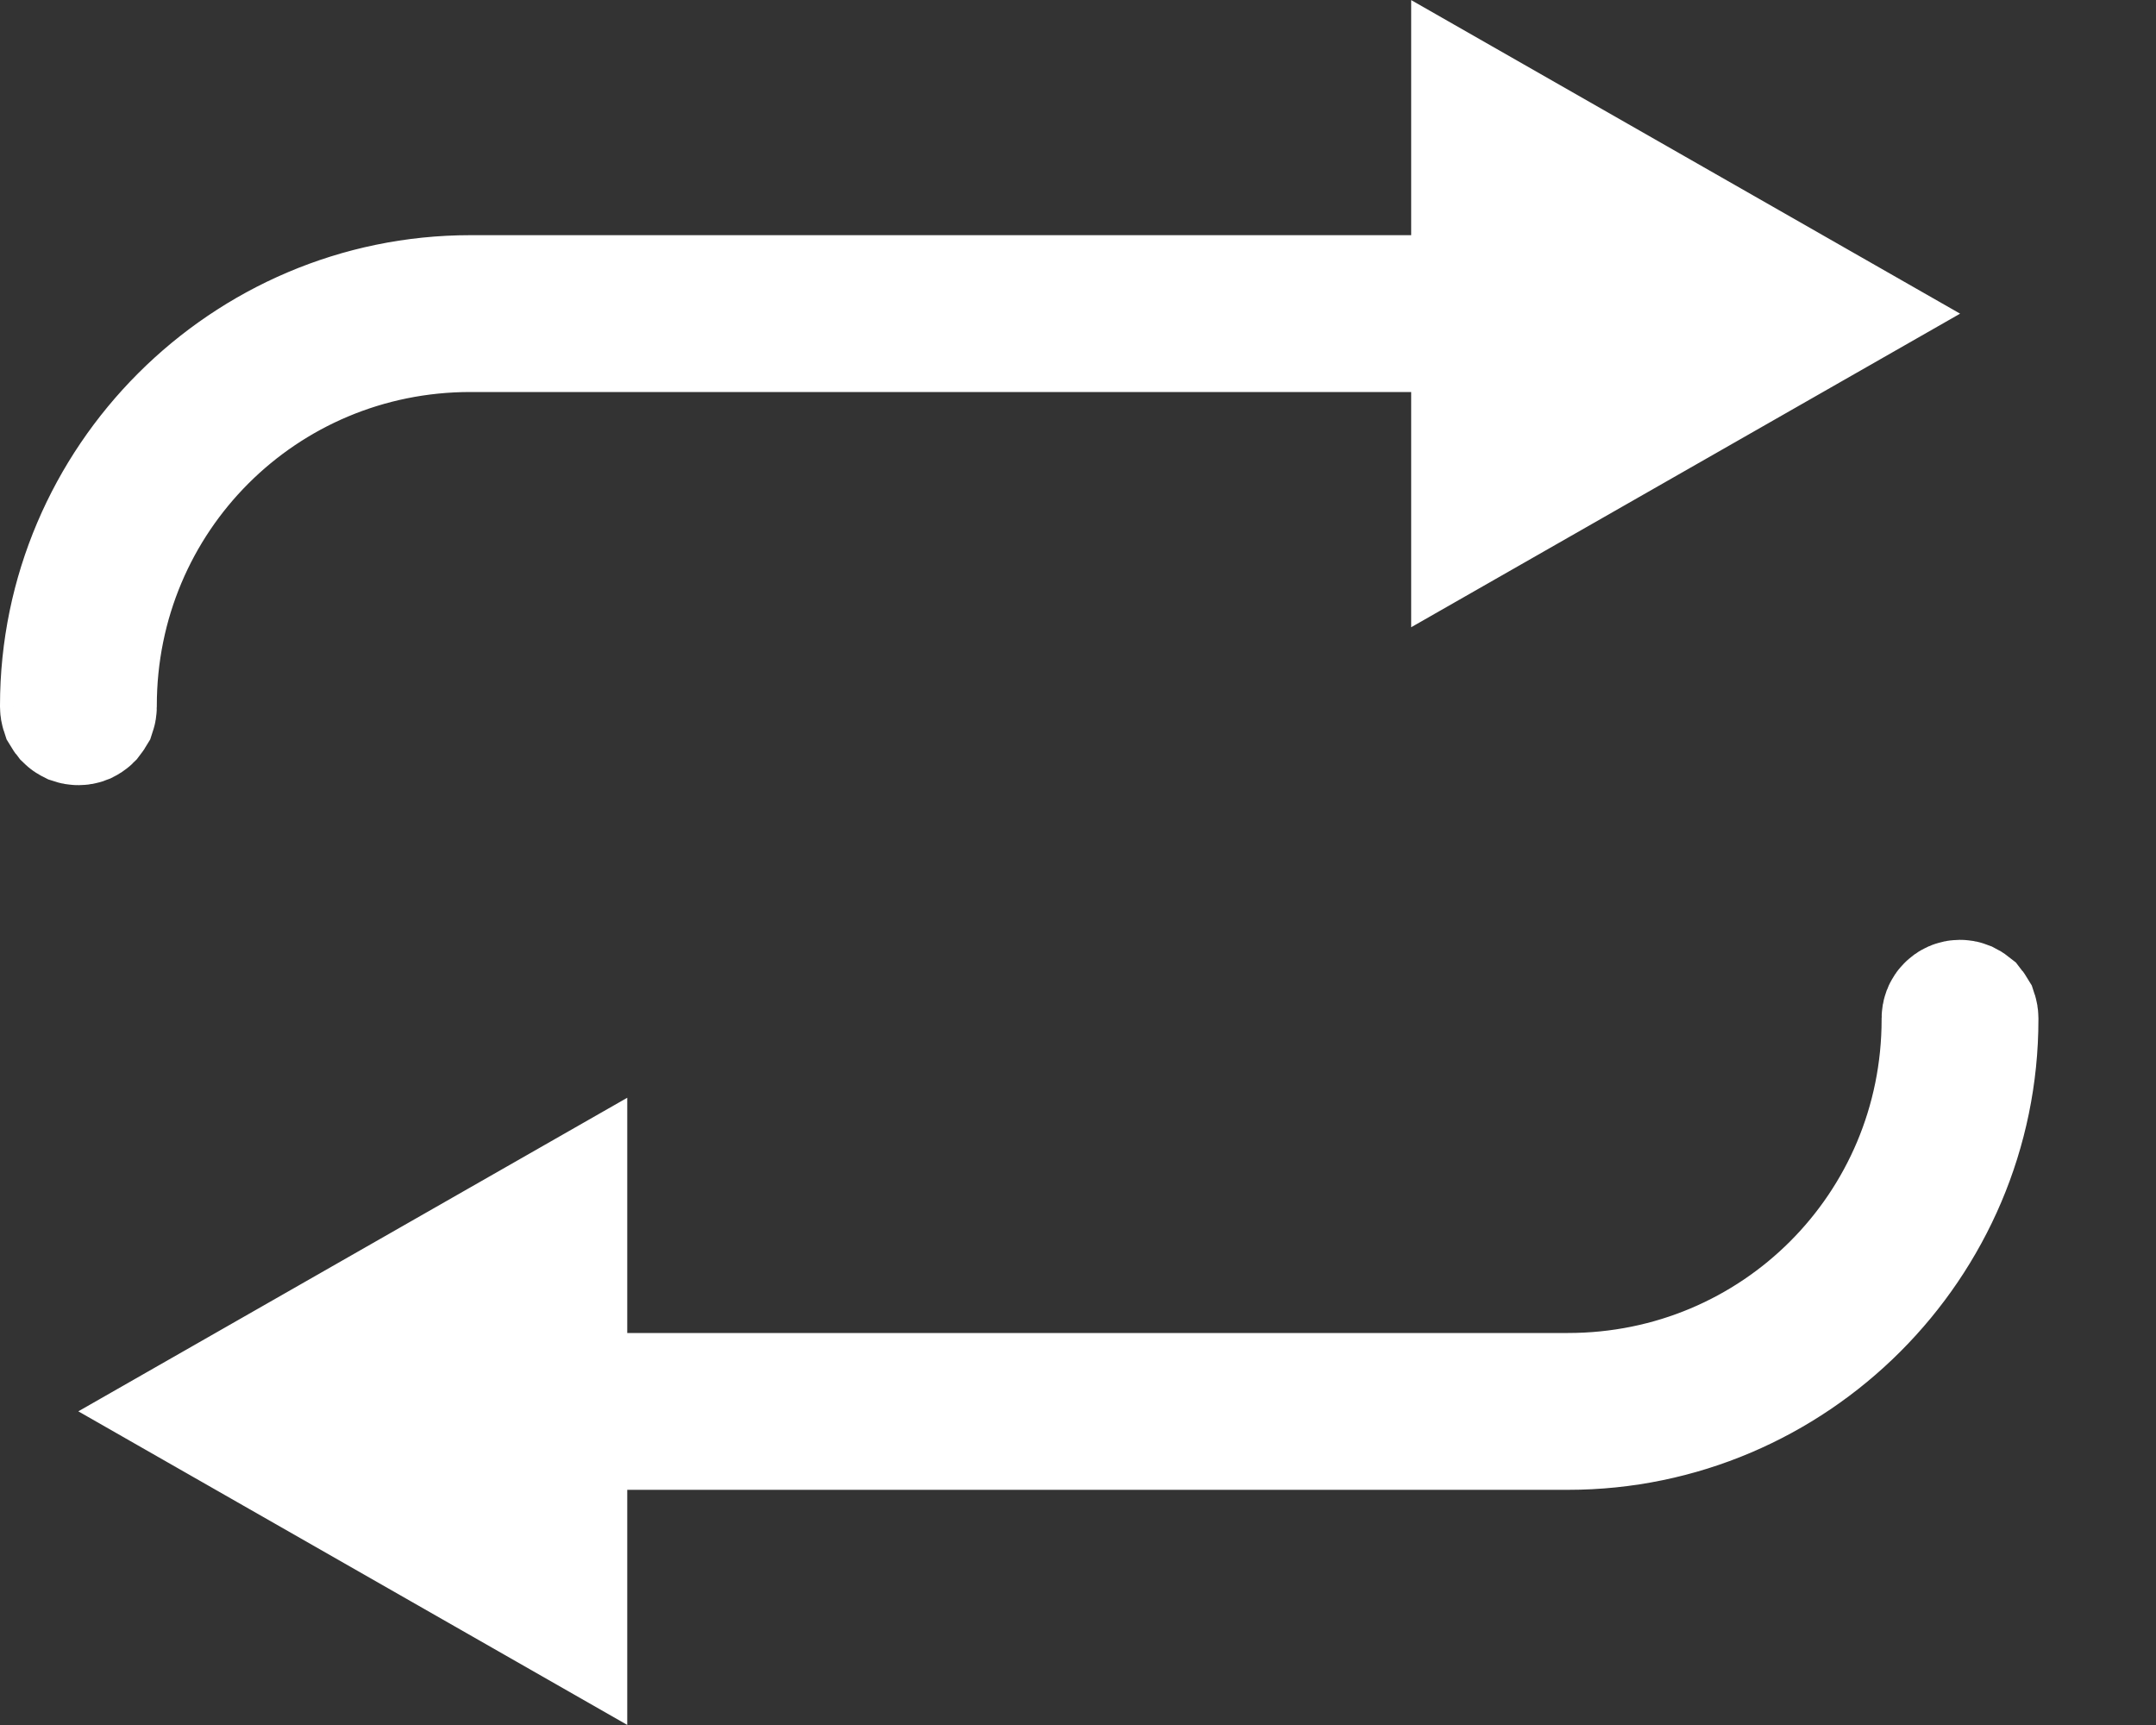 <svg width="15" height="12" viewBox="0 0 15 12" fill="none" xmlns="http://www.w3.org/2000/svg">
<rect x="0" y="0" width="15" height="12" fill="#333333" stroke="none"/>
<path d="M9.818 2.136H10.318V1.636V0.862L12.629 2.182L10.318 3.502V2.727V2.227H9.818H3.273C1.786 2.227 0.591 3.422 0.591 4.909H0.591L0.591 4.916C0.591 4.922 0.59 4.928 0.588 4.934C0.585 4.939 0.582 4.944 0.578 4.949C0.574 4.953 0.569 4.956 0.563 4.959C0.558 4.961 0.552 4.962 0.546 4.962C0.539 4.962 0.534 4.961 0.528 4.959C0.522 4.956 0.517 4.953 0.513 4.949C0.509 4.944 0.506 4.939 0.503 4.934C0.501 4.928 0.5 4.922 0.5 4.916L0.5 4.916V4.909C0.5 3.384 1.748 2.136 3.273 2.136H9.818ZM13.591 7.091H13.591L13.591 7.084C13.591 7.072 13.595 7.06 13.604 7.052C13.612 7.043 13.624 7.038 13.636 7.038C13.642 7.038 13.648 7.039 13.653 7.041C13.659 7.044 13.664 7.047 13.669 7.051C13.673 7.056 13.676 7.061 13.679 7.066C13.681 7.072 13.682 7.078 13.682 7.084L13.682 7.084V7.091C13.682 8.616 12.434 9.864 10.909 9.864H4.364H3.864V10.364V11.138L1.553 9.818L3.864 8.498V9.273V9.773H4.364H10.909C12.396 9.773 13.591 8.578 13.591 7.091Z" fill="#FFFFFF" stroke="#FFFFFF"/>
</svg>
